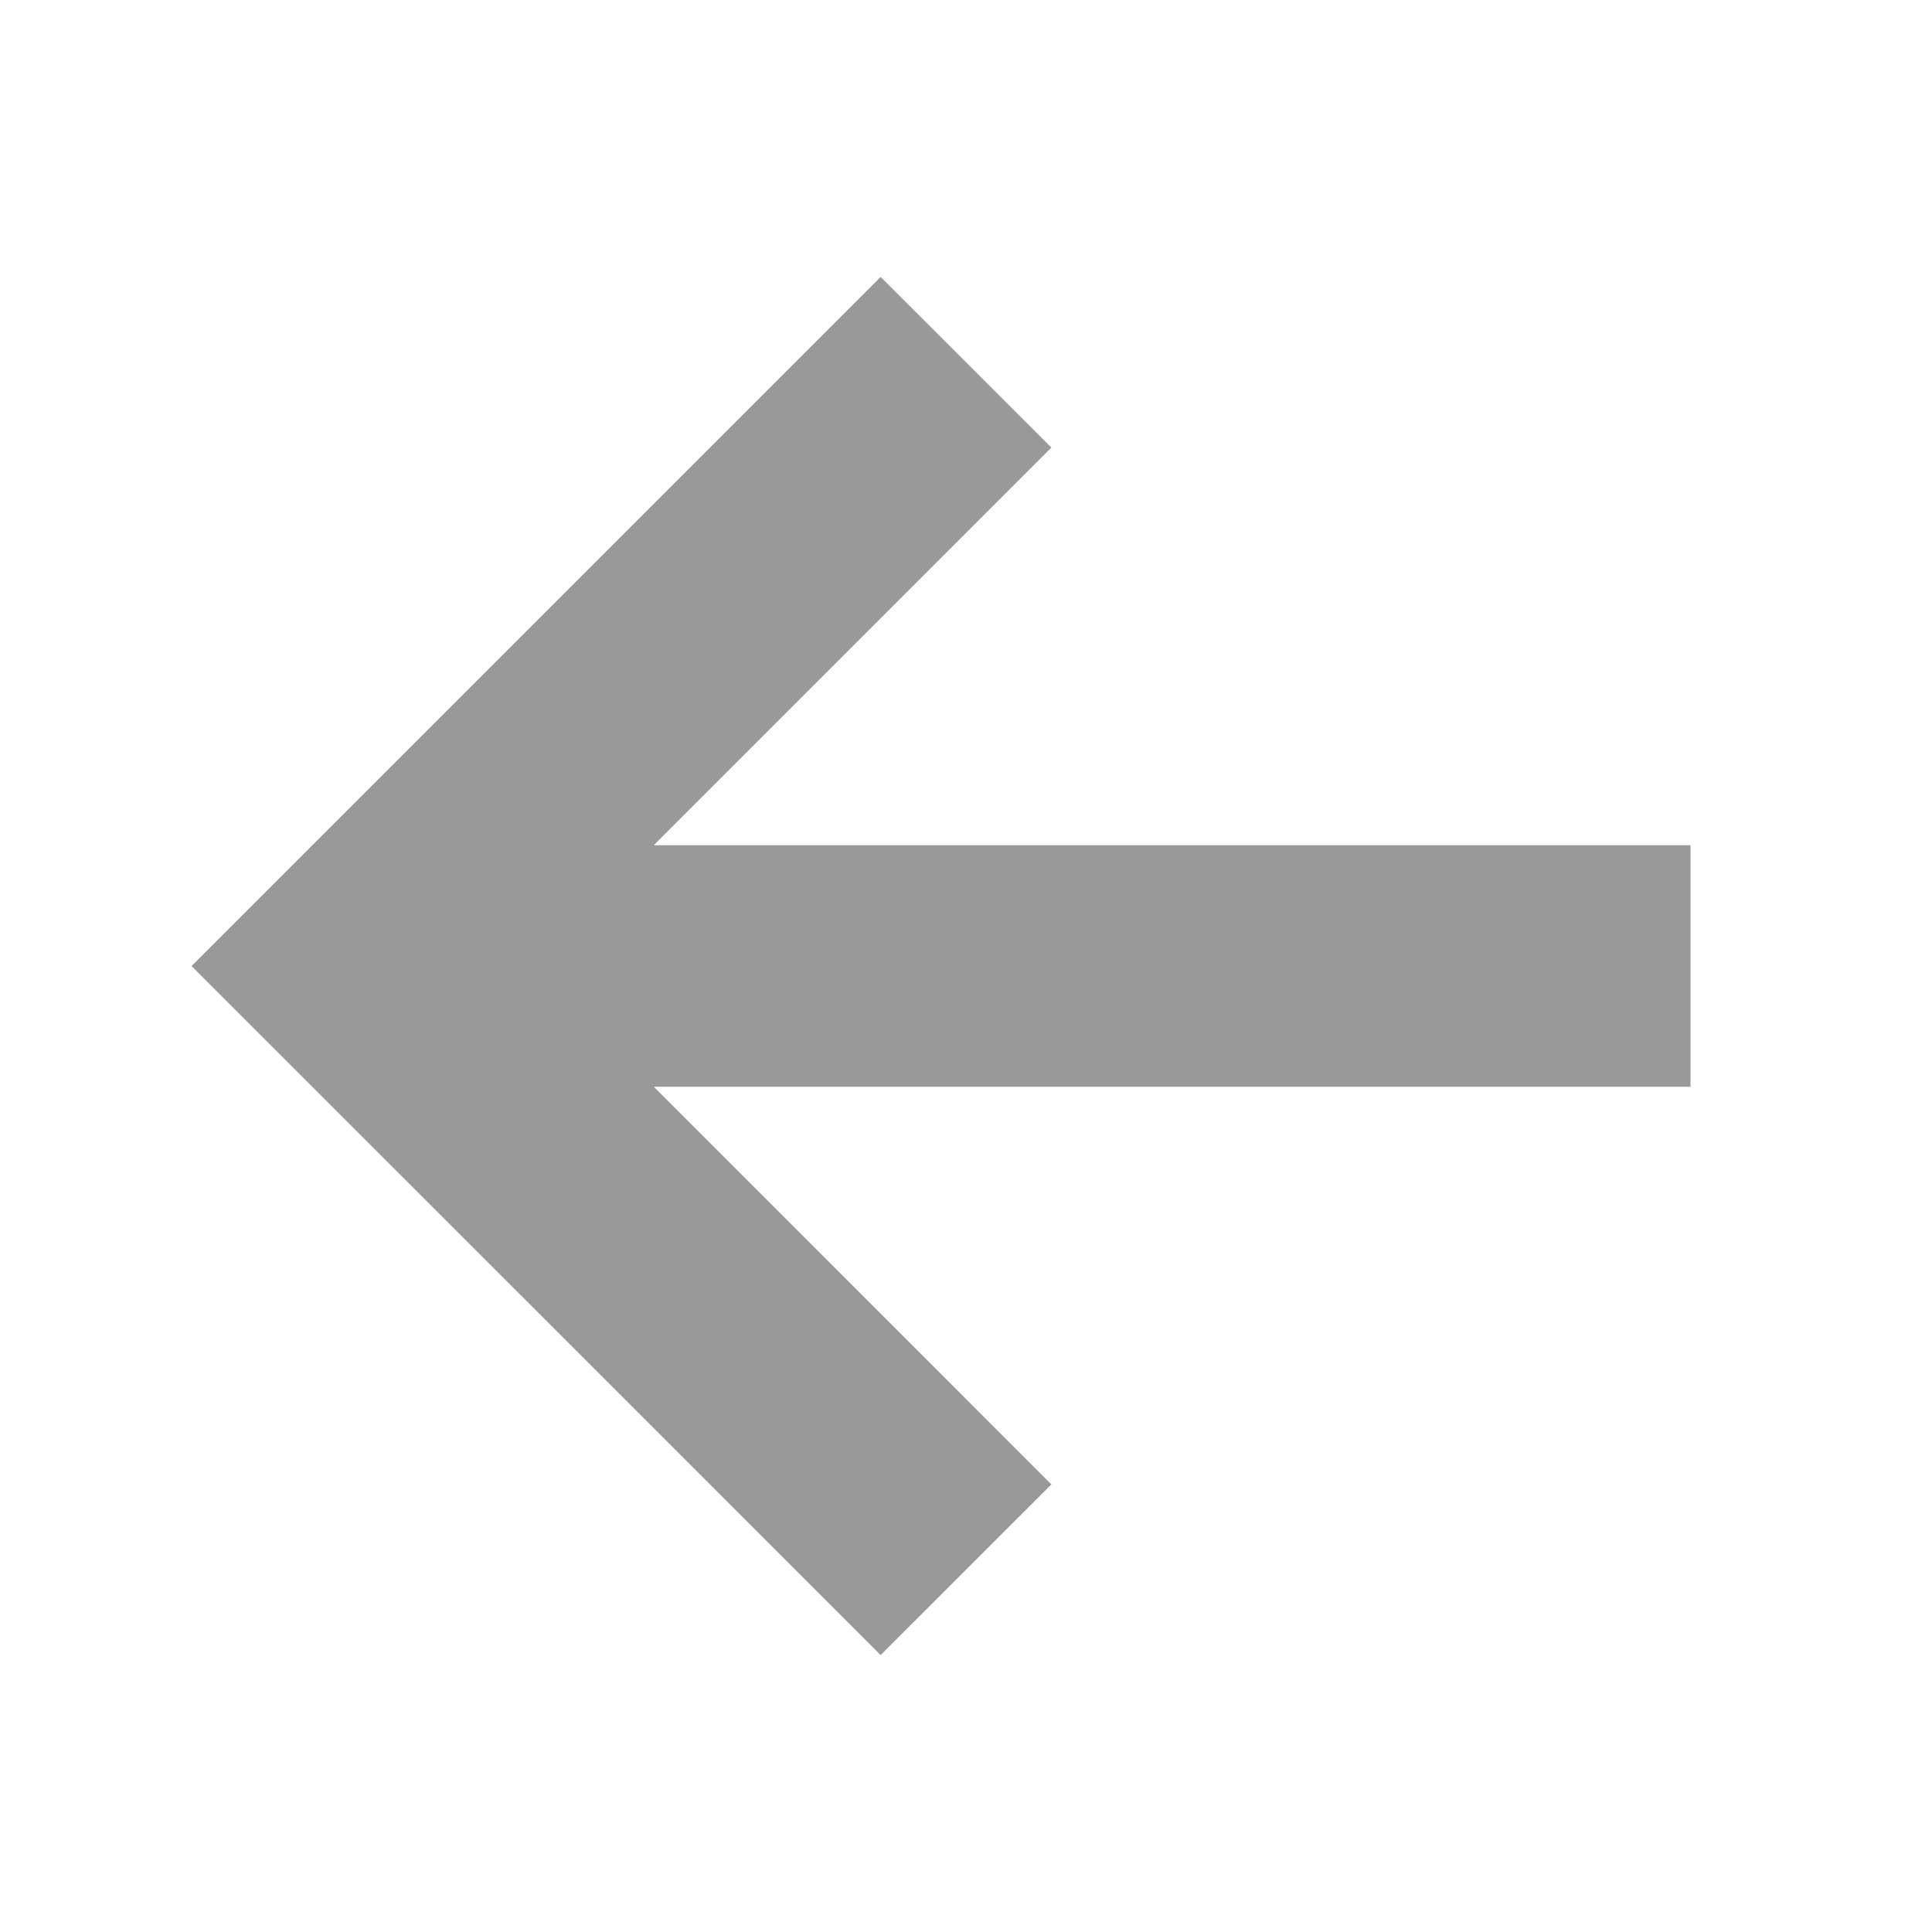 <svg width="24" height="24" fill="none" xmlns="http://www.w3.org/2000/svg"><path fill-rule="evenodd" clip-rule="evenodd" d="M8.122 10.5H21v3H8.122l4.939 4.94-2.121 2.12L2.379 12l8.56-8.56 2.122 2.12-4.94 4.94z" fill="#999"/></svg>